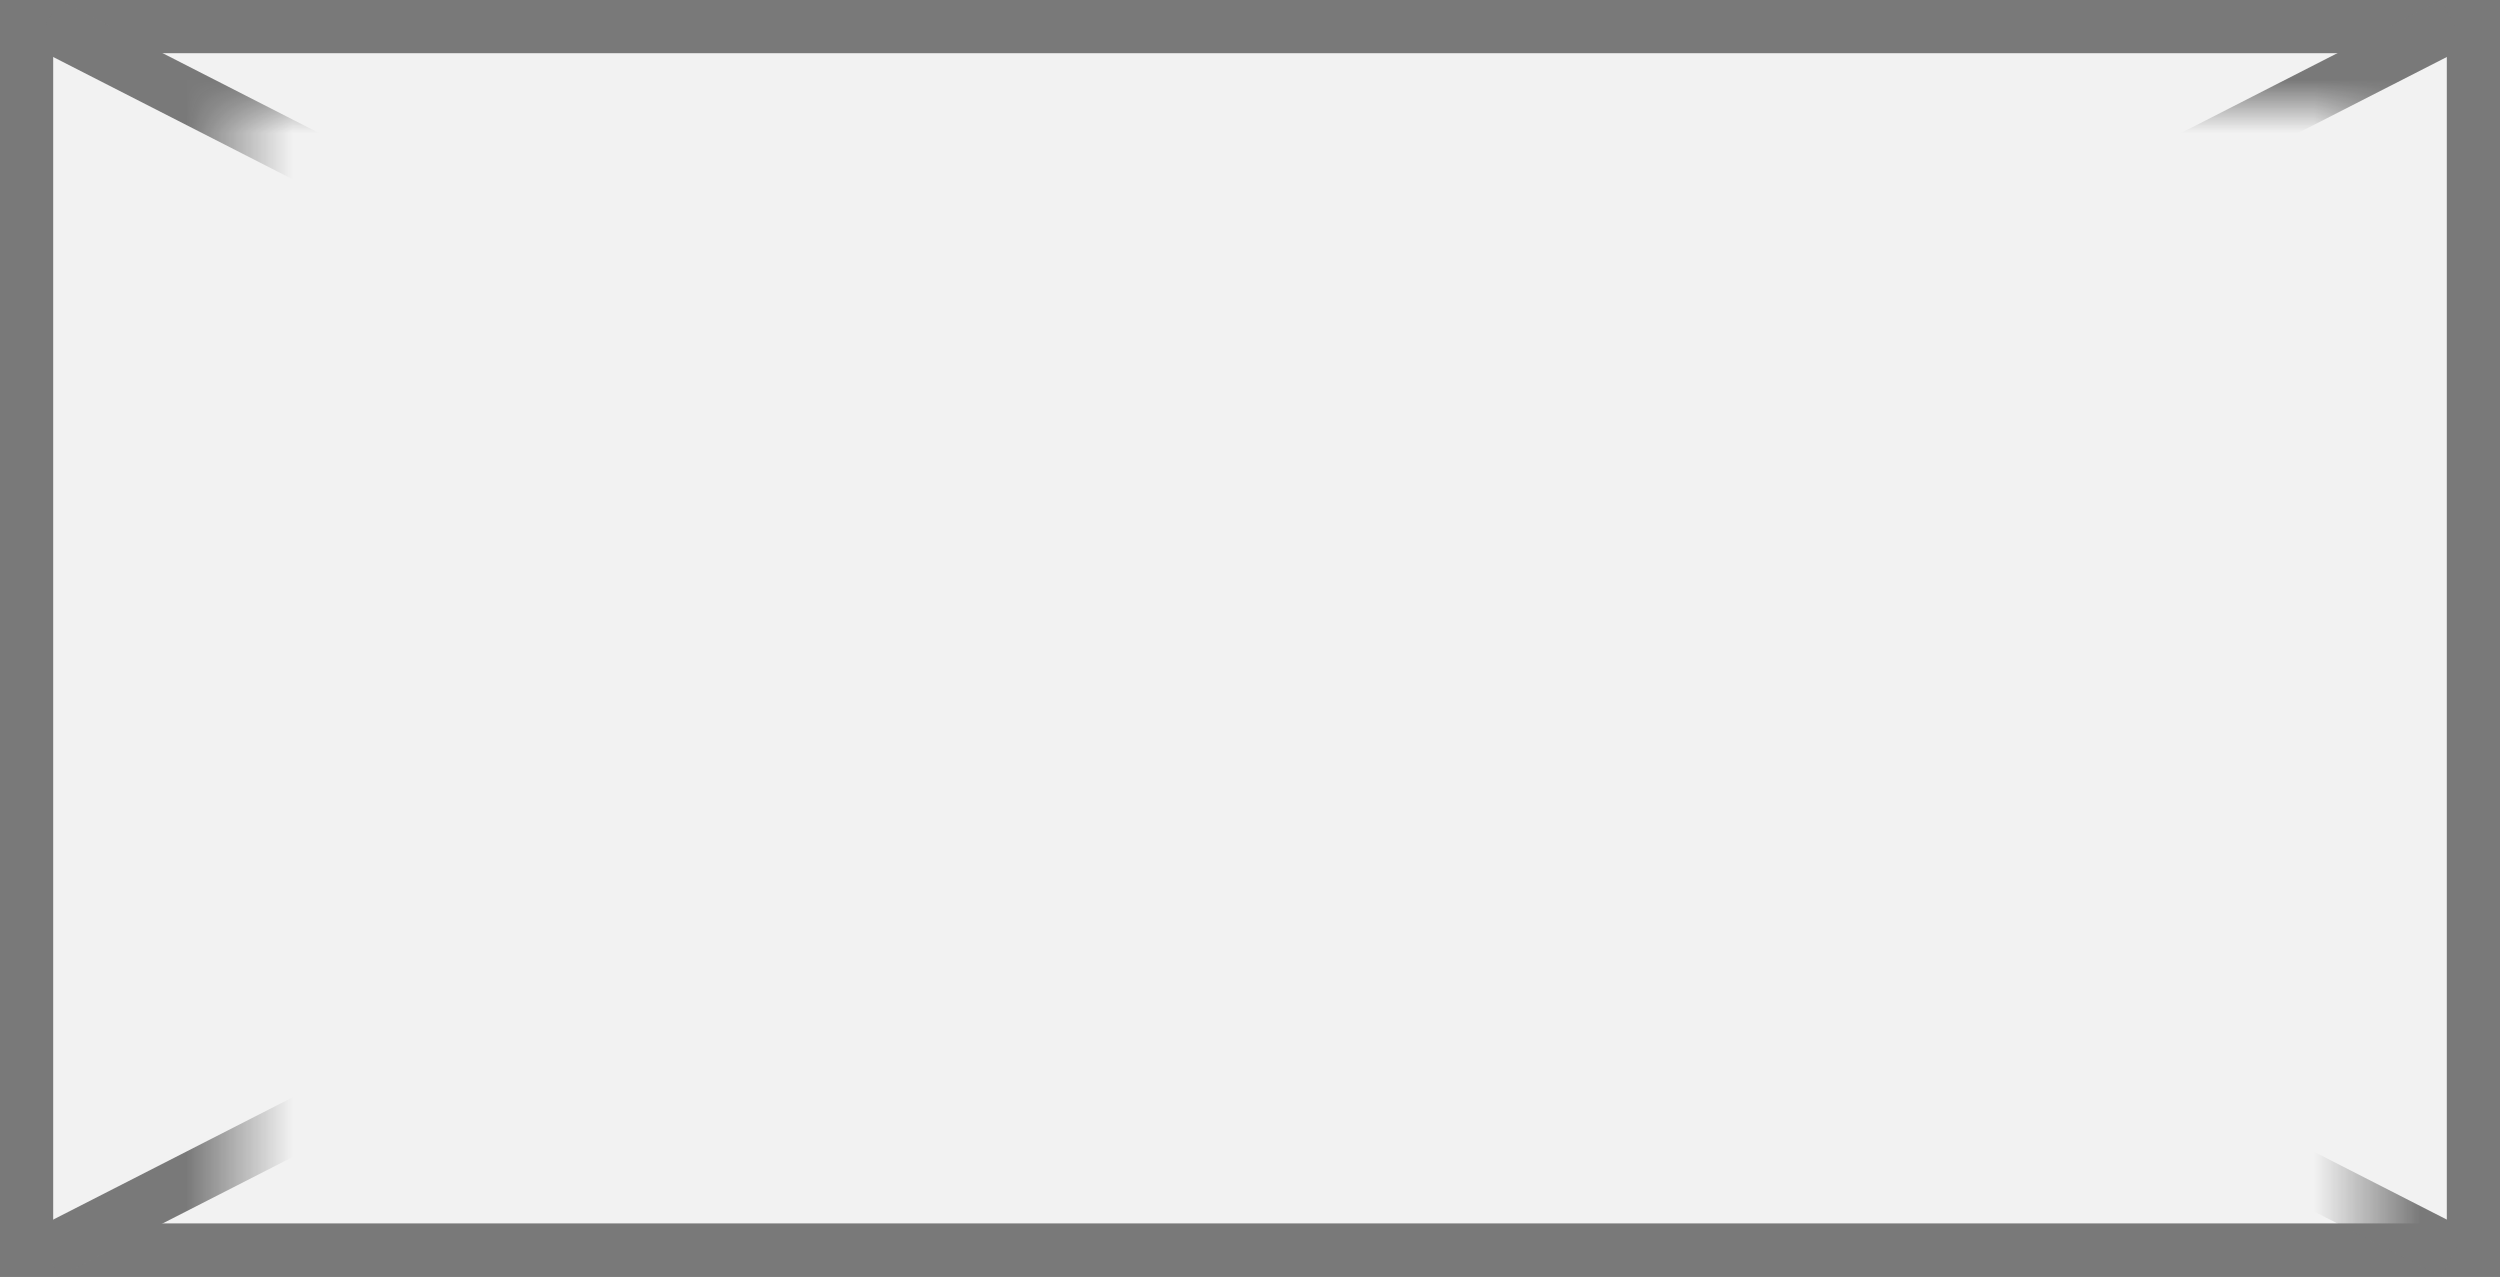 ﻿<?xml version="1.0" encoding="utf-8"?>
<svg version="1.1" xmlns:xlink="http://www.w3.org/1999/xlink" width="47px" height="24px" xmlns="http://www.w3.org/2000/svg">
  <rect width="100%" height="100%" fill="#333333" stroke="none"/>
  <defs>
    <mask fill="white" id="clip8038">
      <path d="M 334.5 201  L 374.5 201  L 374.5 223  L 334.5 223  Z M 330 199  L 377 199  L 377 223  L 330 223  Z " fill-rule="evenodd" />
    </mask>
  </defs>
  <g transform="matrix(1 0 0 1 -330 -199 )">
    <path d="M 330.5 199.5  L 376.5 199.5  L 376.5 222.5  L 330.5 222.5  L 330.5 199.5  Z " fill-rule="nonzero" fill="#f2f2f2" stroke="none" />
    <path d="M 330.5 199.5  L 376.5 199.5  L 376.5 222.5  L 330.5 222.5  L 330.5 199.5  Z " stroke-width="1" stroke="#797979" fill="none" />
    <path d="M 330.872 199.445  L 376.128 222.555  M 376.128 199.445  L 330.872 222.555  " stroke-width="1" stroke="#797979" fill="none" mask="url(#clip8038)" />
  </g>
</svg>